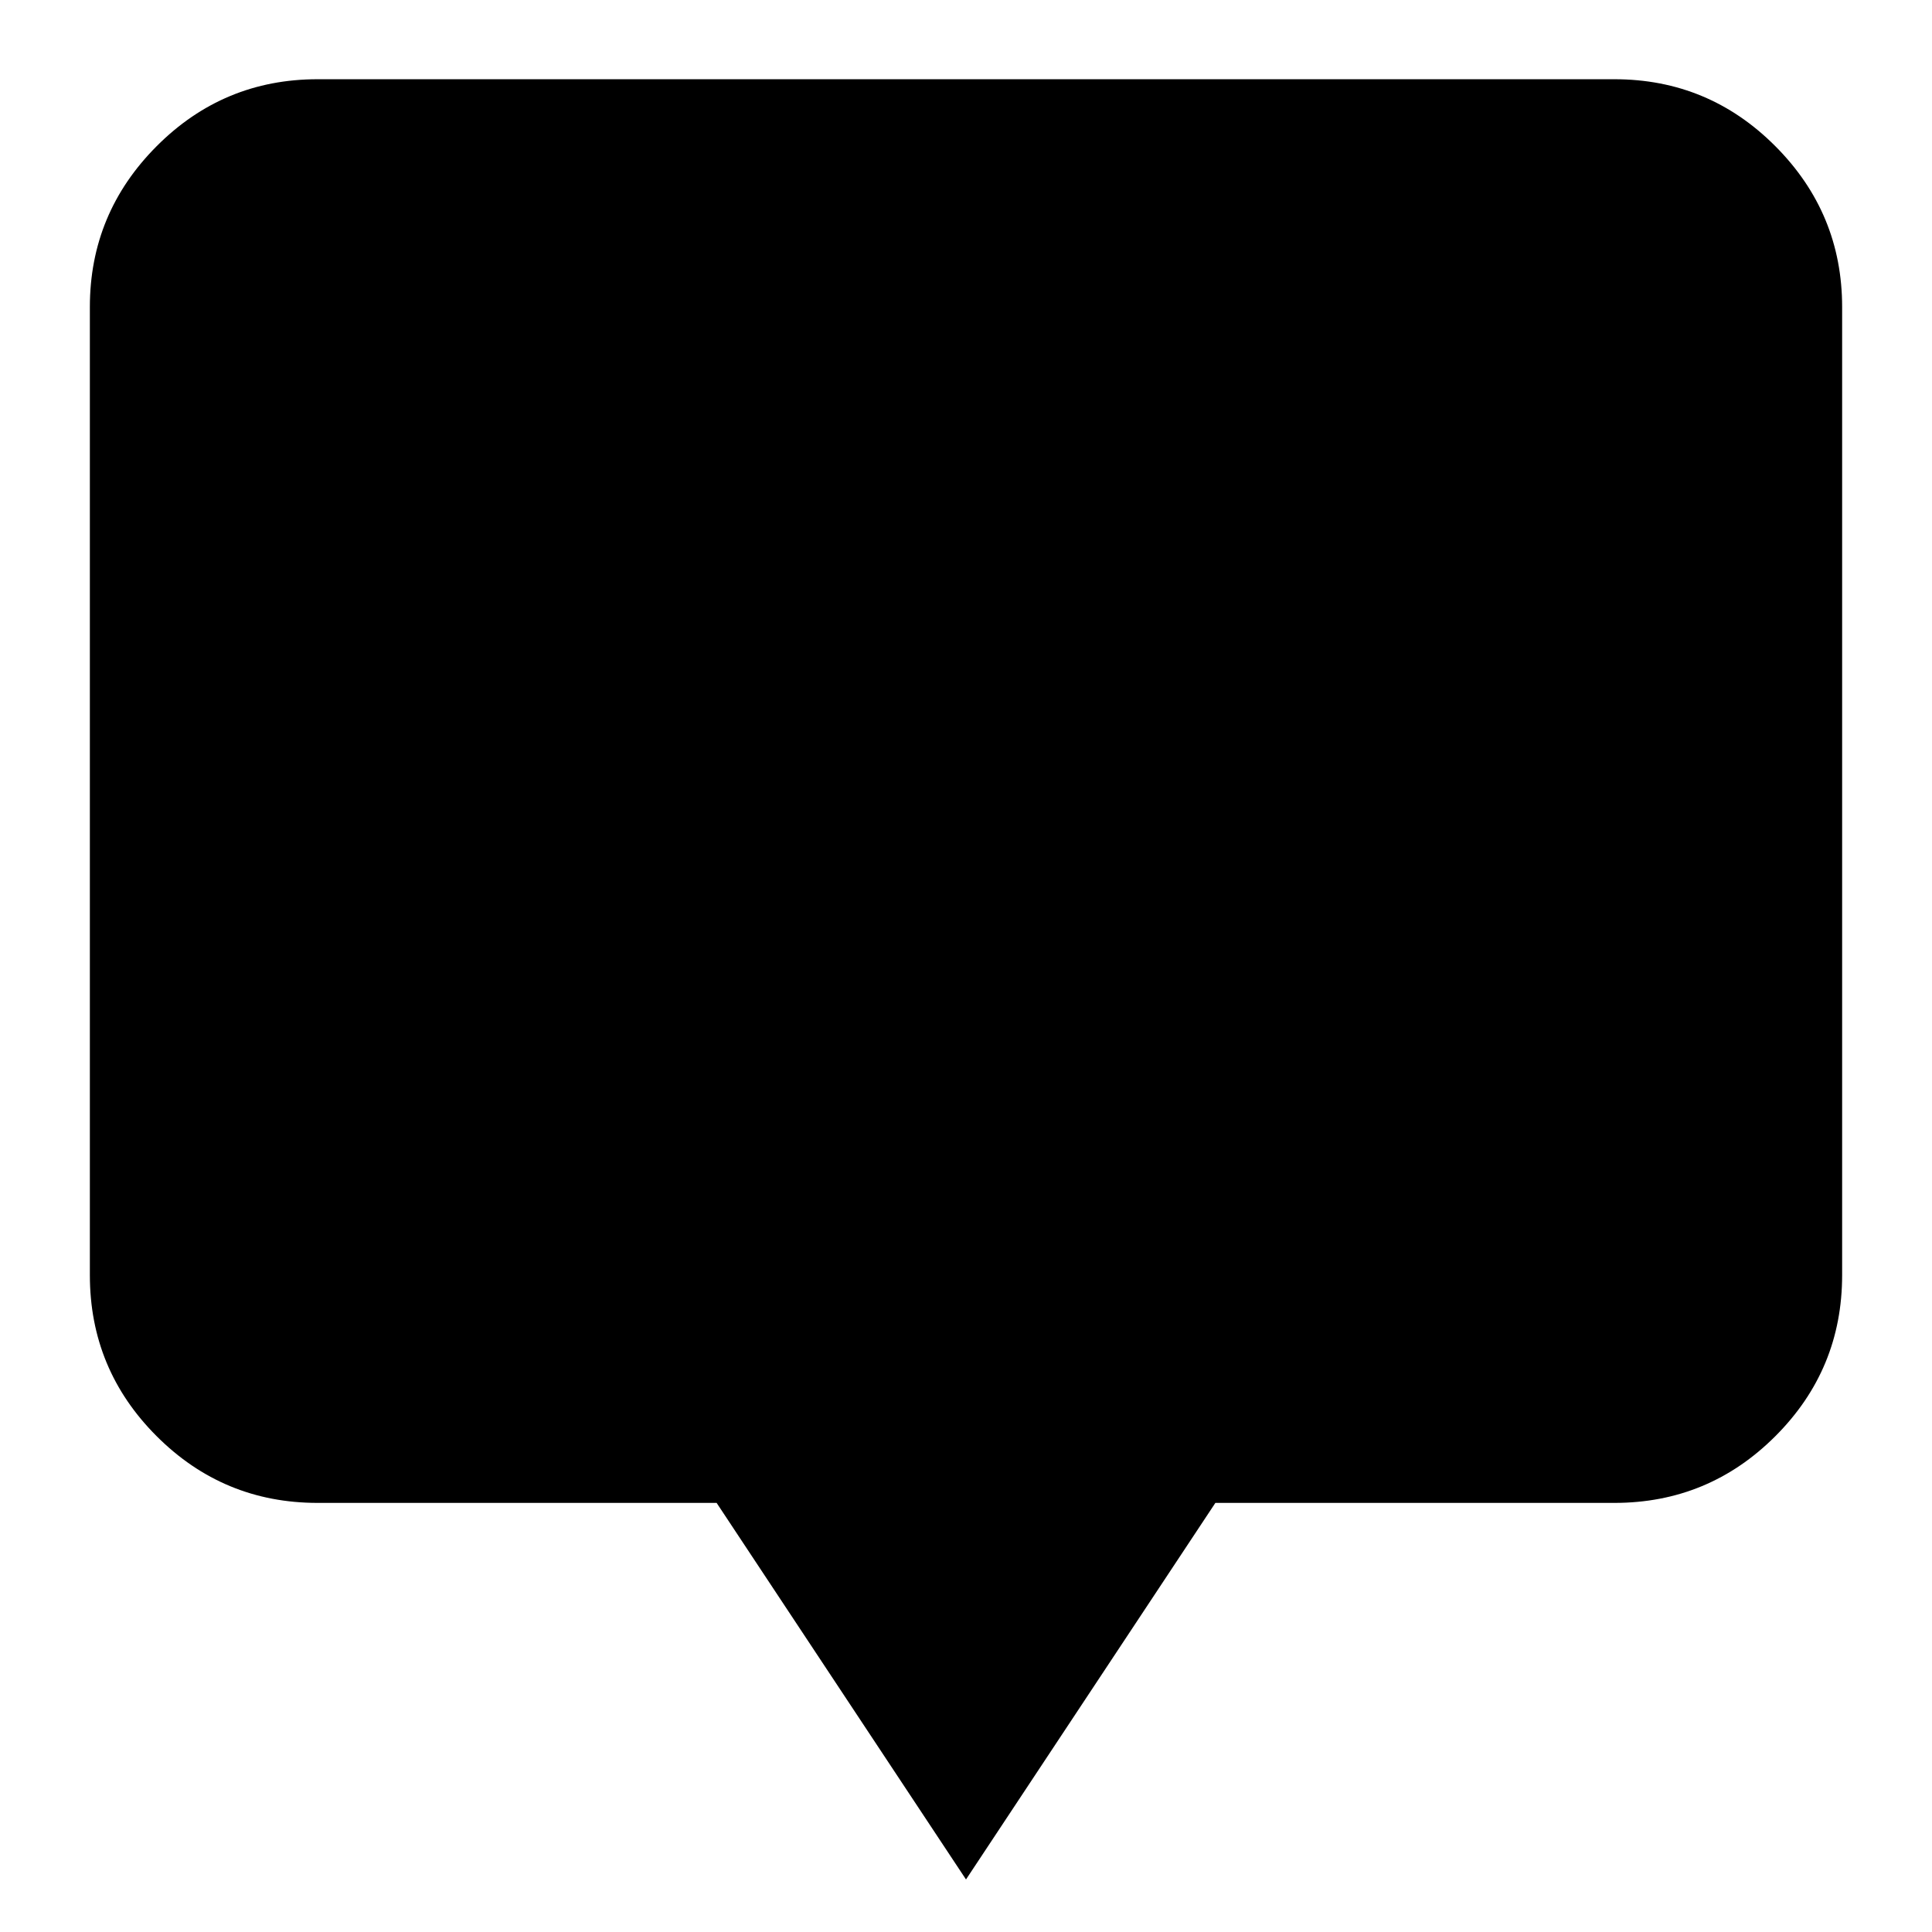 <svg xmlns="http://www.w3.org/2000/svg" height="24" viewBox="0 -960 960 960" width="24"><path d="M480-26.108 356.087-213.218H157.826q-46.834 0-80.004-33.17-33.17-33.171-33.17-80.004v-481.065q0-46.595 33.17-79.885 33.17-33.289 80.004-33.289h644.348q46.834 0 80.004 33.289 33.17 33.29 33.17 79.885v481.065q0 46.833-33.17 80.004-33.17 33.17-80.004 33.17H603.913L480-26.108Z"/></svg>